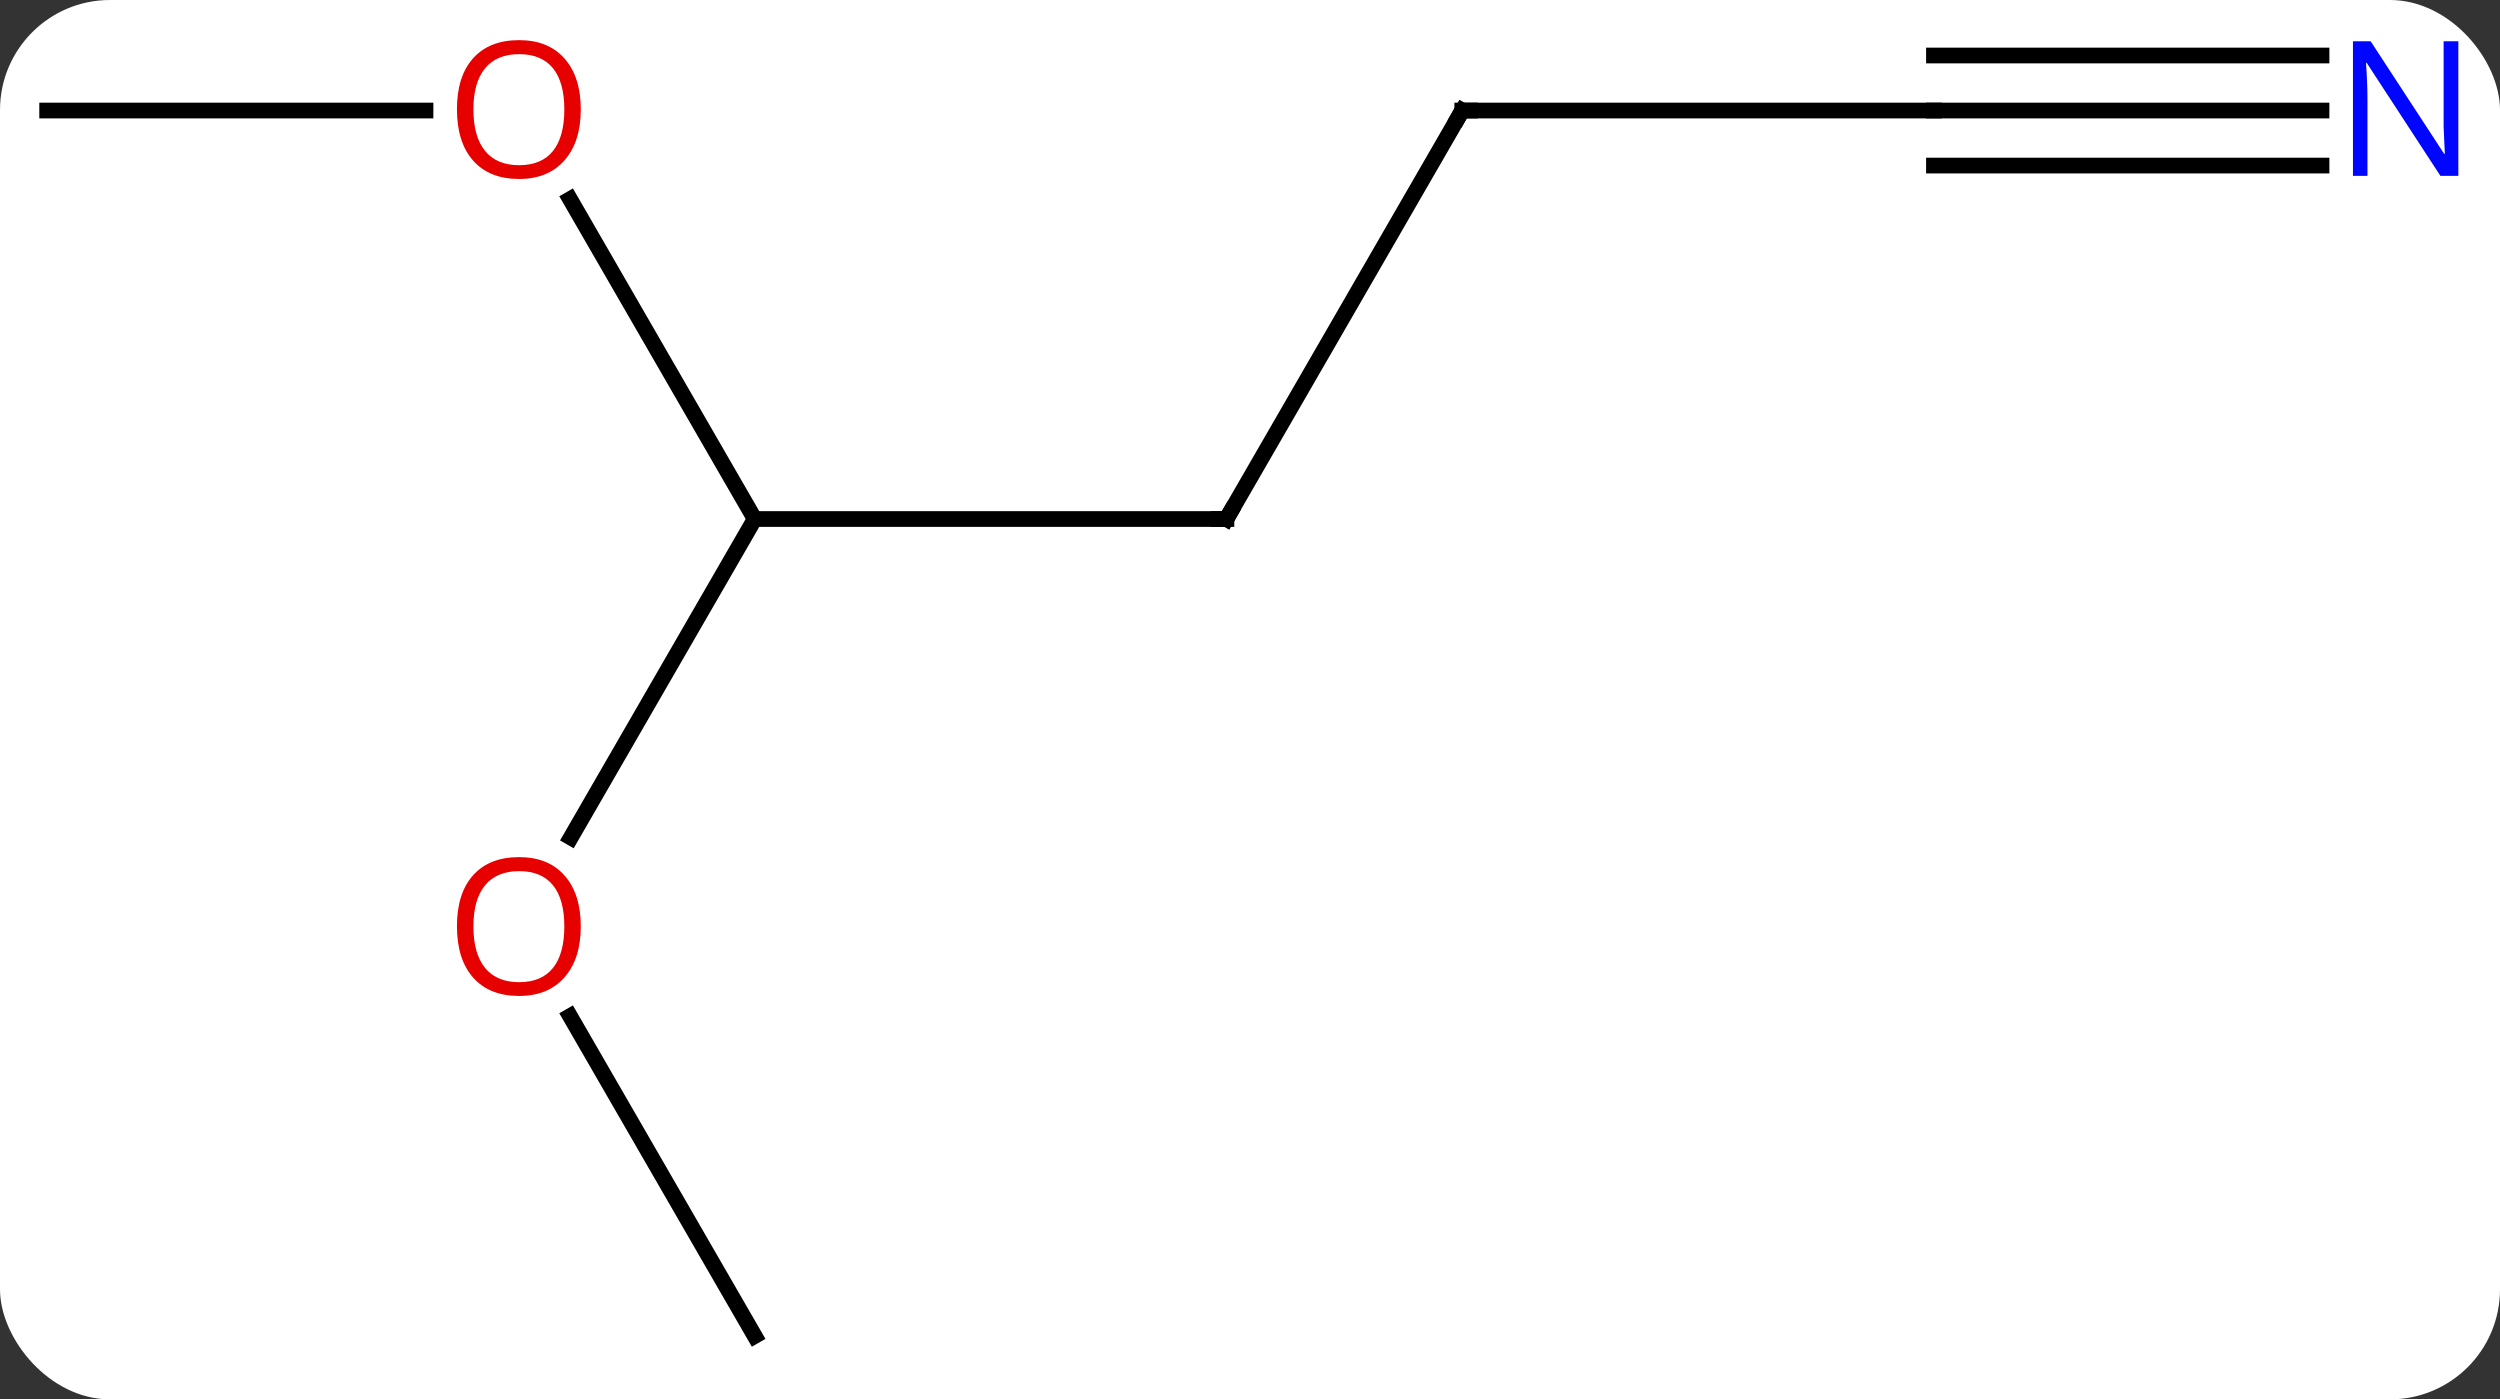 <svg width="159" viewBox="0 0 159 89" style="fill-opacity:1; color-rendering:auto; color-interpolation:auto; text-rendering:auto; stroke:black; stroke-linecap:square; stroke-miterlimit:10; shape-rendering:auto; stroke-opacity:1; fill:black; stroke-dasharray:none; font-weight:normal; stroke-width:1; font-family:'Open Sans'; font-style:normal; stroke-linejoin:miter; font-size:12; stroke-dashoffset:0; image-rendering:auto;" height="89" class="cas-substance-image" xmlns:xlink="http://www.w3.org/1999/xlink" xmlns="http://www.w3.org/2000/svg"><rect x="0" y="0" width="159" height="89" fill="#333333" stroke="none"/><svg class="cas-substance-single-component"><rect y="0" x="0" width="159" stroke="none" ry="7" rx="7" height="89" fill="white" class="cas-substance-group"/><svg y="0" x="0" width="159" viewBox="0 0 159 89" style="fill:black;" height="89" class="cas-substance-single-component-image"><svg><g><g transform="translate(78,46)" style="text-rendering:geometricPrecision; color-rendering:optimizeQuality; color-interpolation:linearRGB; stroke-linecap:butt; image-rendering:optimizeQuality;"><line y2="-12.99" y1="-12.99" x2="0" x1="-30" style="fill:none;"/><line y2="-33.334" y1="-12.99" x2="-41.746" x1="-30" style="fill:none;"/><line y2="7.268" y1="-12.99" x2="-41.697" x1="-30" style="fill:none;"/><line y2="-38.97" y1="-12.99" x2="15" x1="0" style="fill:none;"/><line y2="-38.97" y1="-38.97" x2="-75" x1="-50.938" style="fill:none;"/><line y2="38.97" y1="18.626" x2="-30" x1="-41.746" style="fill:none;"/><line y2="-38.97" y1="-38.97" x2="45" x1="15" style="fill:none;"/><line y2="-38.97" y1="-38.97" x2="69.648" x1="45" style="fill:none;"/><line y2="-42.47" y1="-42.47" x2="69.648" x1="45" style="fill:none;"/><line y2="-35.47" y1="-35.47" x2="69.648" x1="45" style="fill:none;"/><path style="fill:none; stroke-miterlimit:5;" d="M-0.5 -12.99 L0 -12.99 L0.25 -13.423"/></g><g transform="translate(78,46)" style="stroke-linecap:butt; fill:rgb(230,0,0); text-rendering:geometricPrecision; color-rendering:optimizeQuality; image-rendering:optimizeQuality; font-family:'Open Sans'; stroke:rgb(230,0,0); color-interpolation:linearRGB; stroke-miterlimit:5;"><path style="stroke:none;" d="M-41.062 -39.04 Q-41.062 -36.978 -42.102 -35.798 Q-43.141 -34.618 -44.984 -34.618 Q-46.875 -34.618 -47.906 -35.782 Q-48.938 -36.947 -48.938 -39.056 Q-48.938 -41.15 -47.906 -42.298 Q-46.875 -43.447 -44.984 -43.447 Q-43.125 -43.447 -42.094 -42.275 Q-41.062 -41.103 -41.062 -39.04 ZM-47.891 -39.04 Q-47.891 -37.306 -47.148 -36.4 Q-46.406 -35.493 -44.984 -35.493 Q-43.562 -35.493 -42.836 -36.392 Q-42.109 -37.29 -42.109 -39.04 Q-42.109 -40.775 -42.836 -41.665 Q-43.562 -42.556 -44.984 -42.556 Q-46.406 -42.556 -47.148 -41.657 Q-47.891 -40.759 -47.891 -39.04 Z"/><path style="stroke:none;" d="M-41.062 12.92 Q-41.062 14.982 -42.102 16.162 Q-43.141 17.342 -44.984 17.342 Q-46.875 17.342 -47.906 16.177 Q-48.938 15.013 -48.938 12.904 Q-48.938 10.81 -47.906 9.662 Q-46.875 8.513 -44.984 8.513 Q-43.125 8.513 -42.094 9.685 Q-41.062 10.857 -41.062 12.92 ZM-47.891 12.92 Q-47.891 14.654 -47.148 15.56 Q-46.406 16.467 -44.984 16.467 Q-43.562 16.467 -42.836 15.568 Q-42.109 14.67 -42.109 12.92 Q-42.109 11.185 -42.836 10.295 Q-43.562 9.404 -44.984 9.404 Q-46.406 9.404 -47.148 10.303 Q-47.891 11.201 -47.891 12.92 Z"/><path style="fill:none; stroke:black;" d="M14.75 -38.537 L15 -38.97 L15.5 -38.97"/><path style="fill:rgb(0,5,255); stroke:none;" d="M78.352 -34.814 L77.211 -34.814 L72.523 -42.001 L72.477 -42.001 Q72.57 -40.736 72.57 -39.689 L72.57 -34.814 L71.648 -34.814 L71.648 -43.376 L72.773 -43.376 L77.445 -36.22 L77.492 -36.22 Q77.492 -36.376 77.445 -37.236 Q77.398 -38.095 77.414 -38.47 L77.414 -43.376 L78.352 -43.376 L78.352 -34.814 Z"/></g></g></svg></svg></svg></svg>